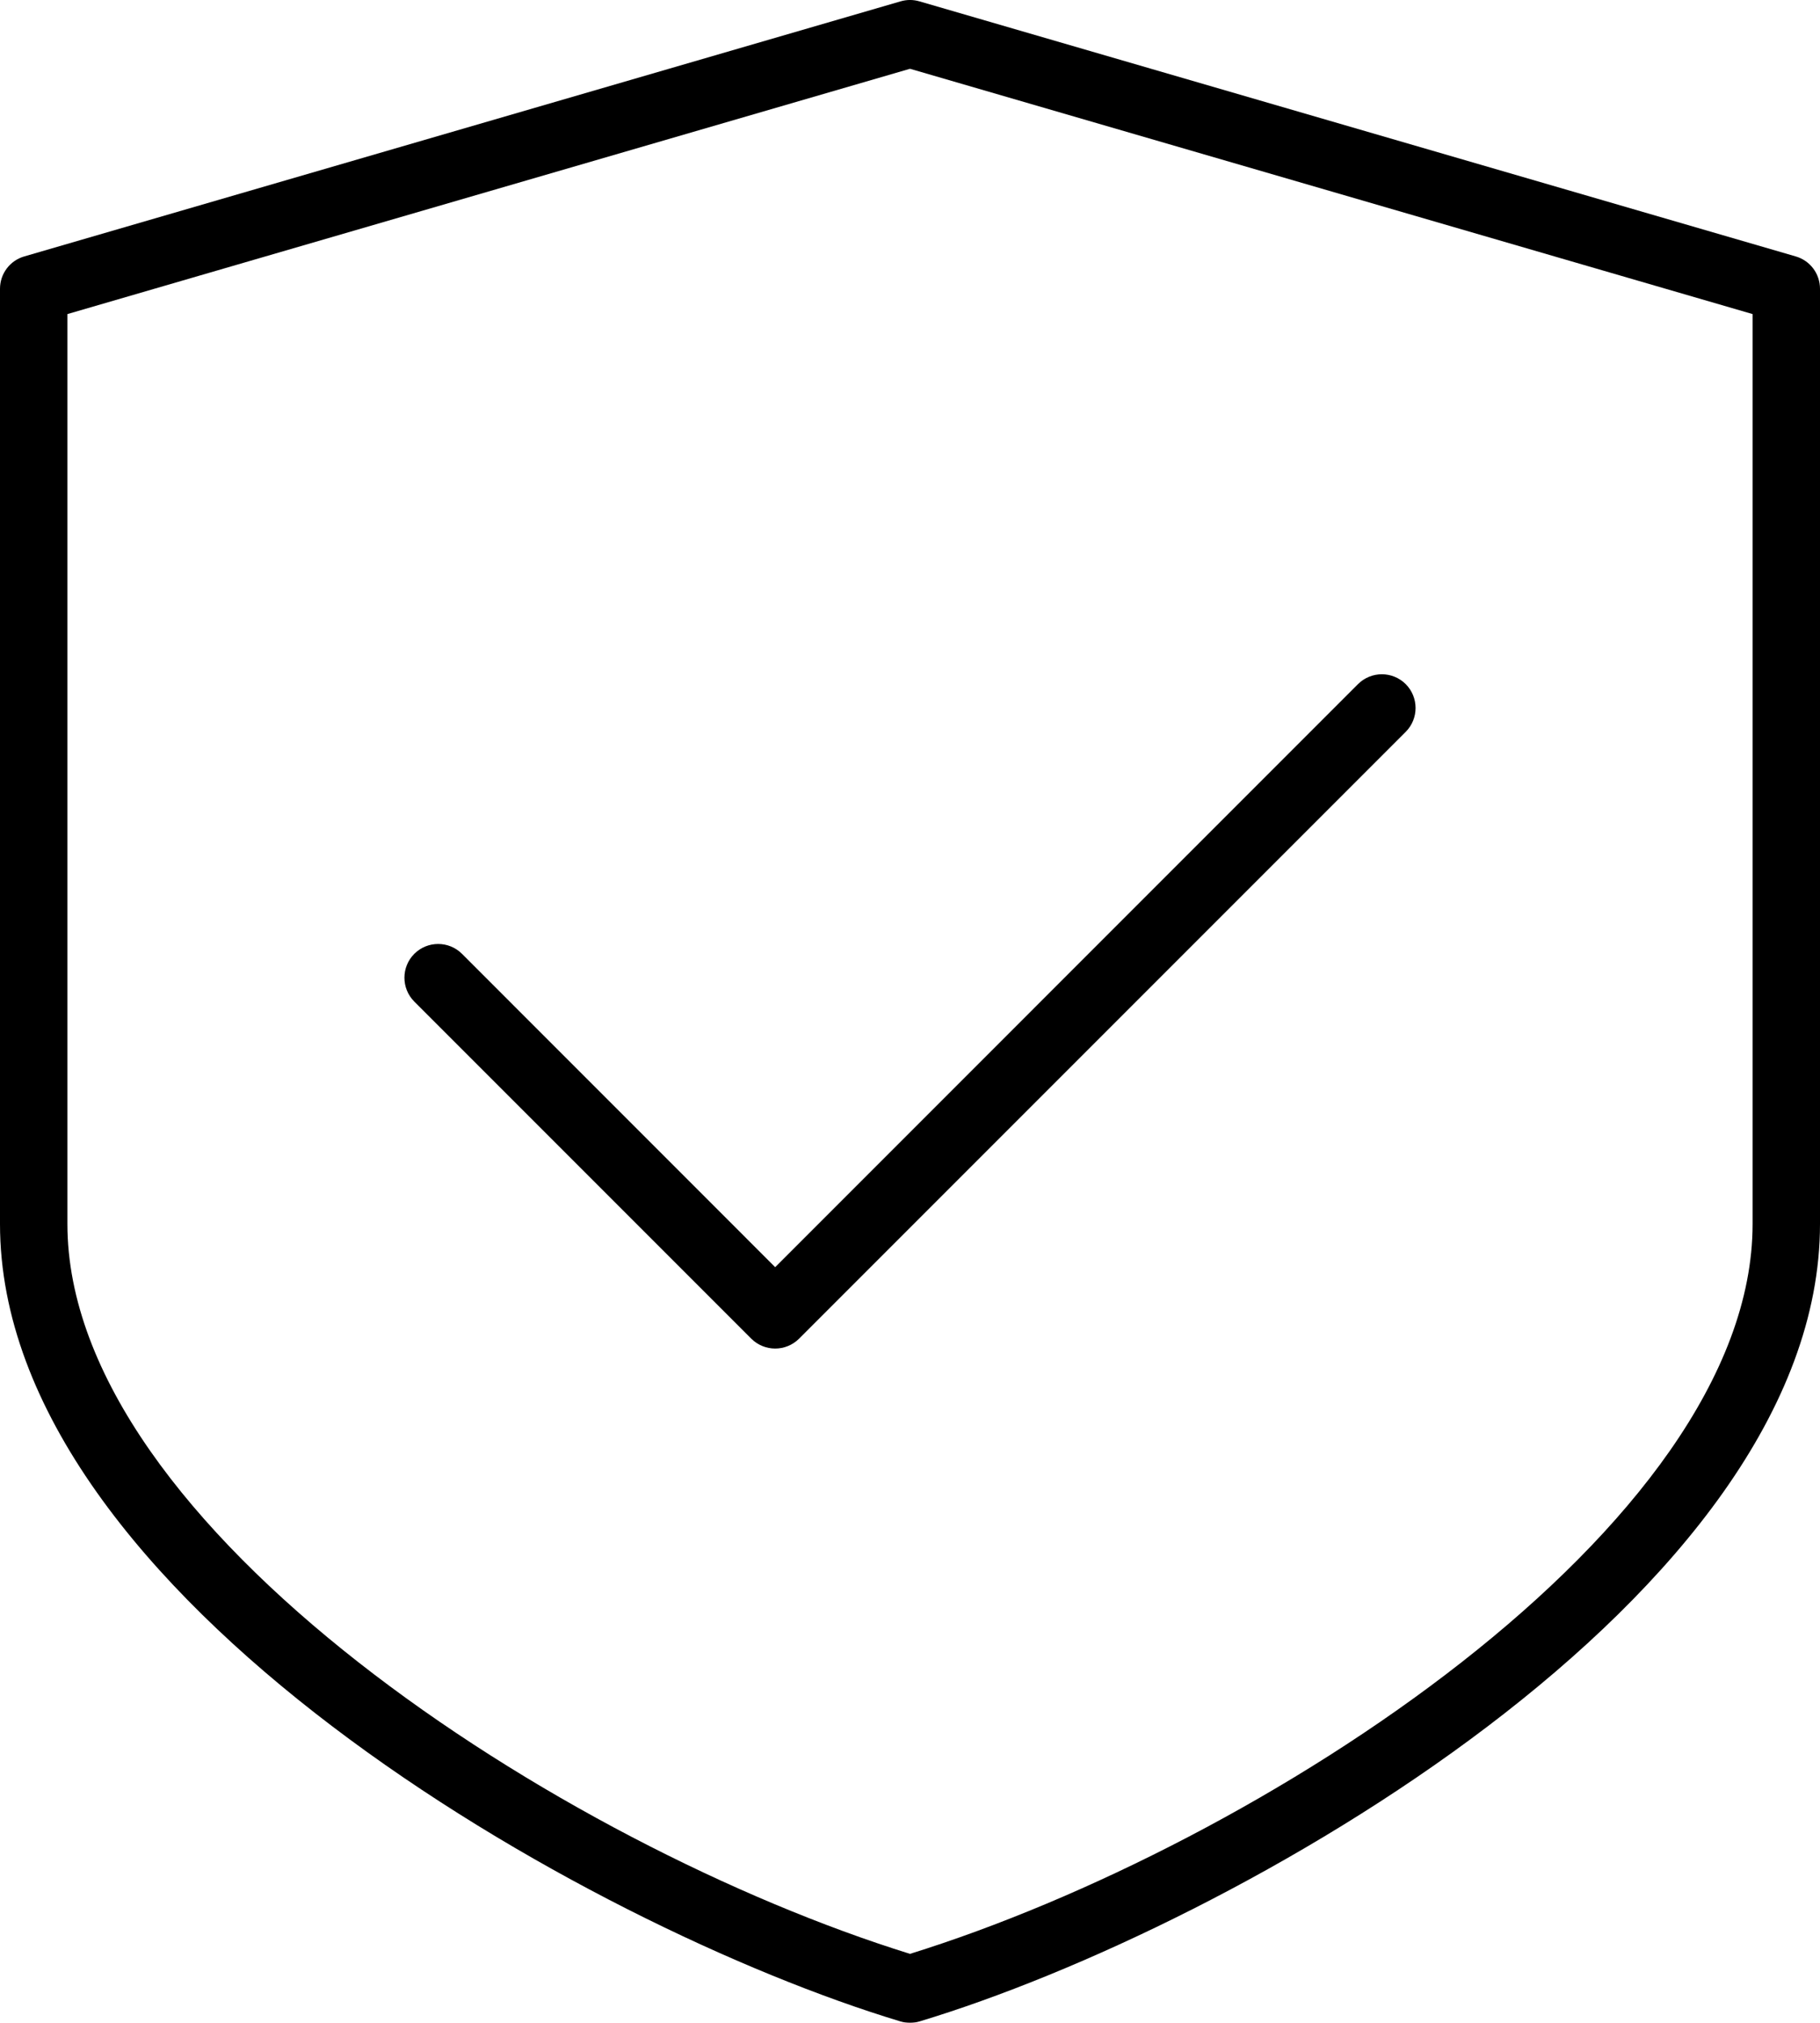 <?xml version="1.0" encoding="UTF-8"?>
<svg width="54px" height="60px" viewBox="0 0 54 60" version="1.1" xmlns="http://www.w3.org/2000/svg" xmlns:xlink="http://www.w3.org/1999/xlink">
    <!-- Generator: Sketch 50.2 (55047) - http://www.bohemiancoding.com/sketch -->
    <title>Group 5</title>
    <desc>Created with Sketch.</desc>
    <defs>
        <rect id="path-1" x="0" y="0" width="64" height="64"></rect>
    </defs>
    <g id="5.-Icons-&amp;-Assets" stroke="none" stroke-width="1" fill="none" fill-rule="evenodd">
        <g id="Icons" transform="translate(-702, -6090)">
            <g id="product-icons" transform="translate(165, 2539)">
                <g id="Group-Copy-95" transform="translate(467, 3510)">
                    <g id="Group-5" transform="translate(65, 40)">
                        <mask id="mask-2" fill="white">
                            <use xlink:href="#path-1"></use>
                        </mask>
                        <g id="Mask"></g>
                        <g mask="url(#mask-2)" fill="#000000">
                            <g transform="translate(5, 1)">
                                <path d="M2,9.316 L2,36.304 C2,45.304 16.678,54.746 27,57.954 C37.322,54.746 52,45.304 52,36.304 L52,9.316 L27,2.04 L2,9.316 Z M27,60 C26.902,60 26.804,59.984 26.71,59.956 C17.396,57.146 0,47.322 0,36.304 L0,8.566 C0,8.12 0.292,7.73 0.72,7.606 L26.72,0.04 C26.904,-0.014 27.096,-0.014 27.28,0.04 L53.28,7.606 C53.708,7.73 54,8.12 54,8.566 L54,36.304 C54,47.322 36.604,57.146 27.29,59.956 C27.196,59.984 27.098,60 27,60 Z" id="Fill-3"></path>
                                <path d="M23,40 C22.744,40 22.488,39.902 22.292,39.708 L12.292,29.708 C11.902,29.316 11.902,28.684 12.292,28.292 C12.684,27.902 13.316,27.902 13.708,28.292 L23,37.586 L40.292,20.292 C40.684,19.902 41.316,19.902 41.708,20.292 C42.098,20.684 42.098,21.316 41.708,21.708 L23.708,39.708 C23.512,39.902 23.256,40 23,40" id="Fill-1"></path>
                            </g>
                        </g>
                    </g>
                </g>
            </g>
        </g>
    </g>
</svg>